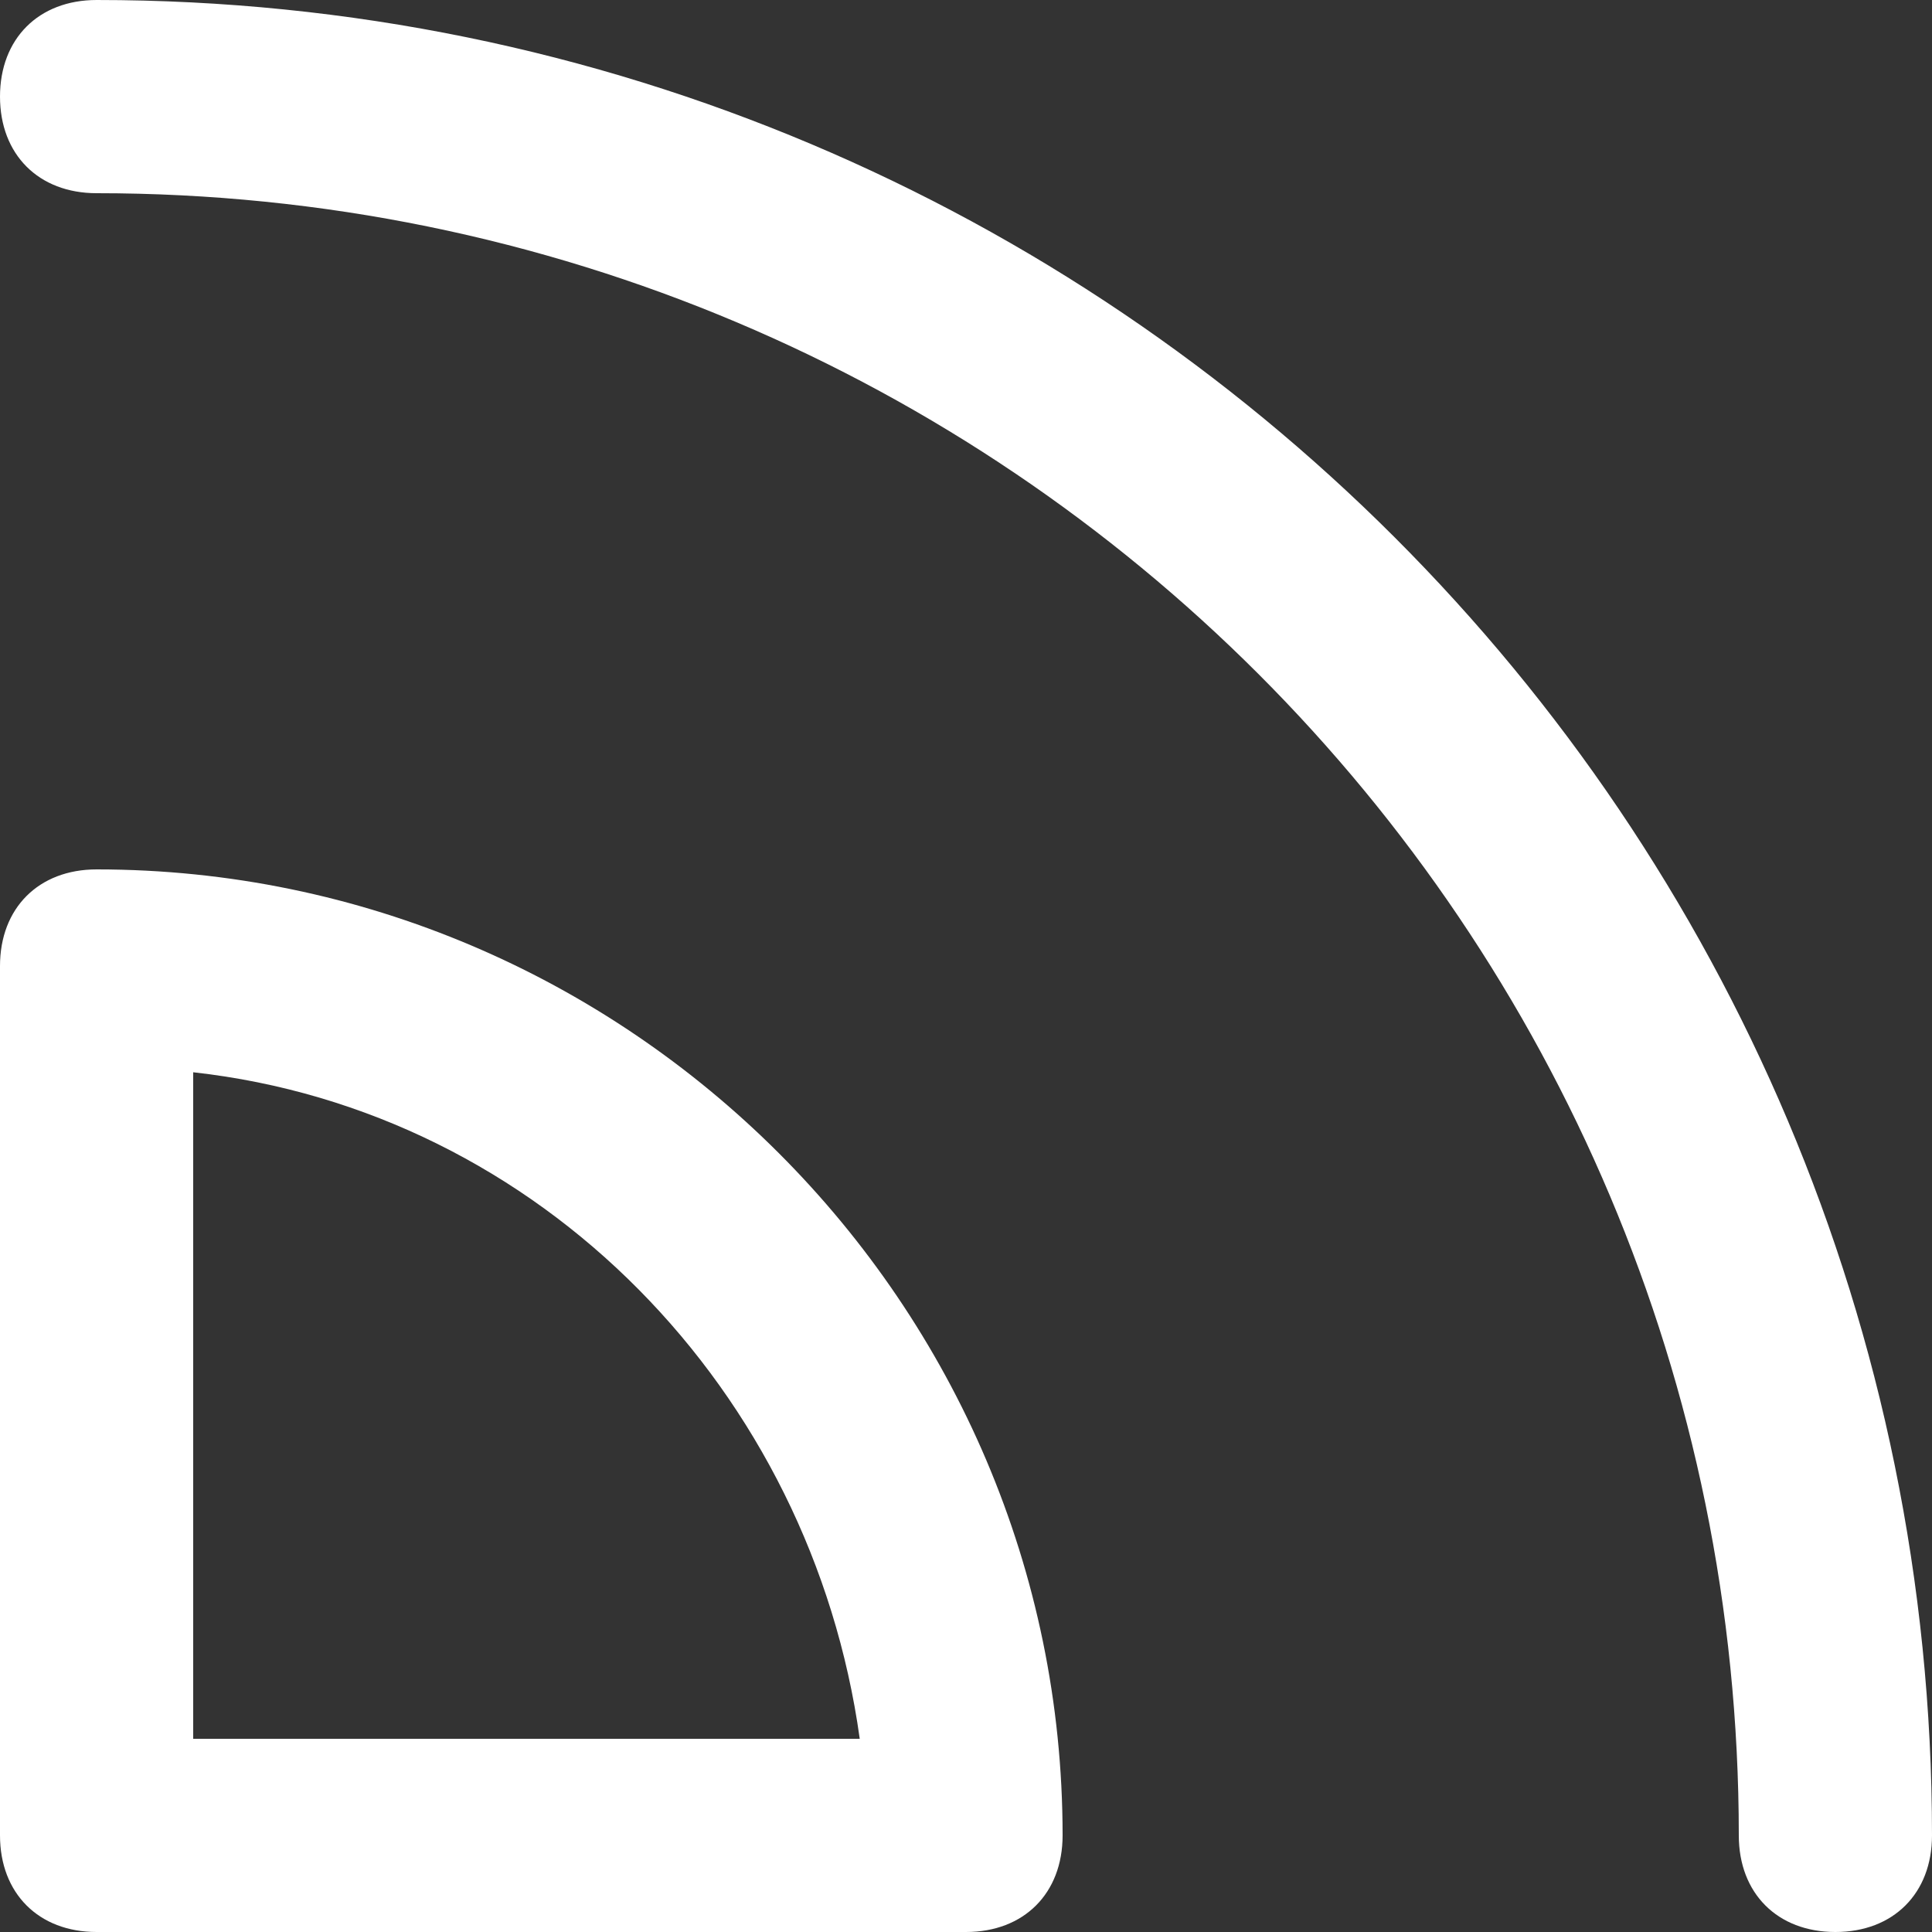 <?xml version="1.0" encoding="utf-8"?>
<!-- Generator: Adobe Illustrator 18.1.1, SVG Export Plug-In . SVG Version: 6.00 Build 0)  -->
<svg version="1.1" id="Layer_1" xmlns="http://www.w3.org/2000/svg" xmlns:xlink="http://www.w3.org/1999/xlink" x="0px" y="0px"
	 width="20px" height="20px" viewBox="0 0 20 20" enable-background="new 0 0 20 20" xml:space="preserve">
<rect x="0" y="0" width="20" height="20" fill="#333333" stroke="none"/>
<g>
	<path fill="#FFFFFF" d="M19,20c-0.6,0-1-0.4-1-1C18,9.6,10.4,2,1,2C0.4,2,0,1.6,0,1s0.4-1,1-1c10.5,0,19,8.5,19,19
		C20,19.6,19.6,20,19,20z"/>
	<path fill="#FFFFFF" d="M10,20H1c-0.6,0-1-0.4-1-1v-9c0-0.6,0.4-1,1-1c5.5,0,10,4.5,10,10C11,19.6,10.6,20,10,20z M2,18h6.9
		c-0.5-3.6-3.3-6.5-6.9-6.9V18z"/>
</g>
</svg>

